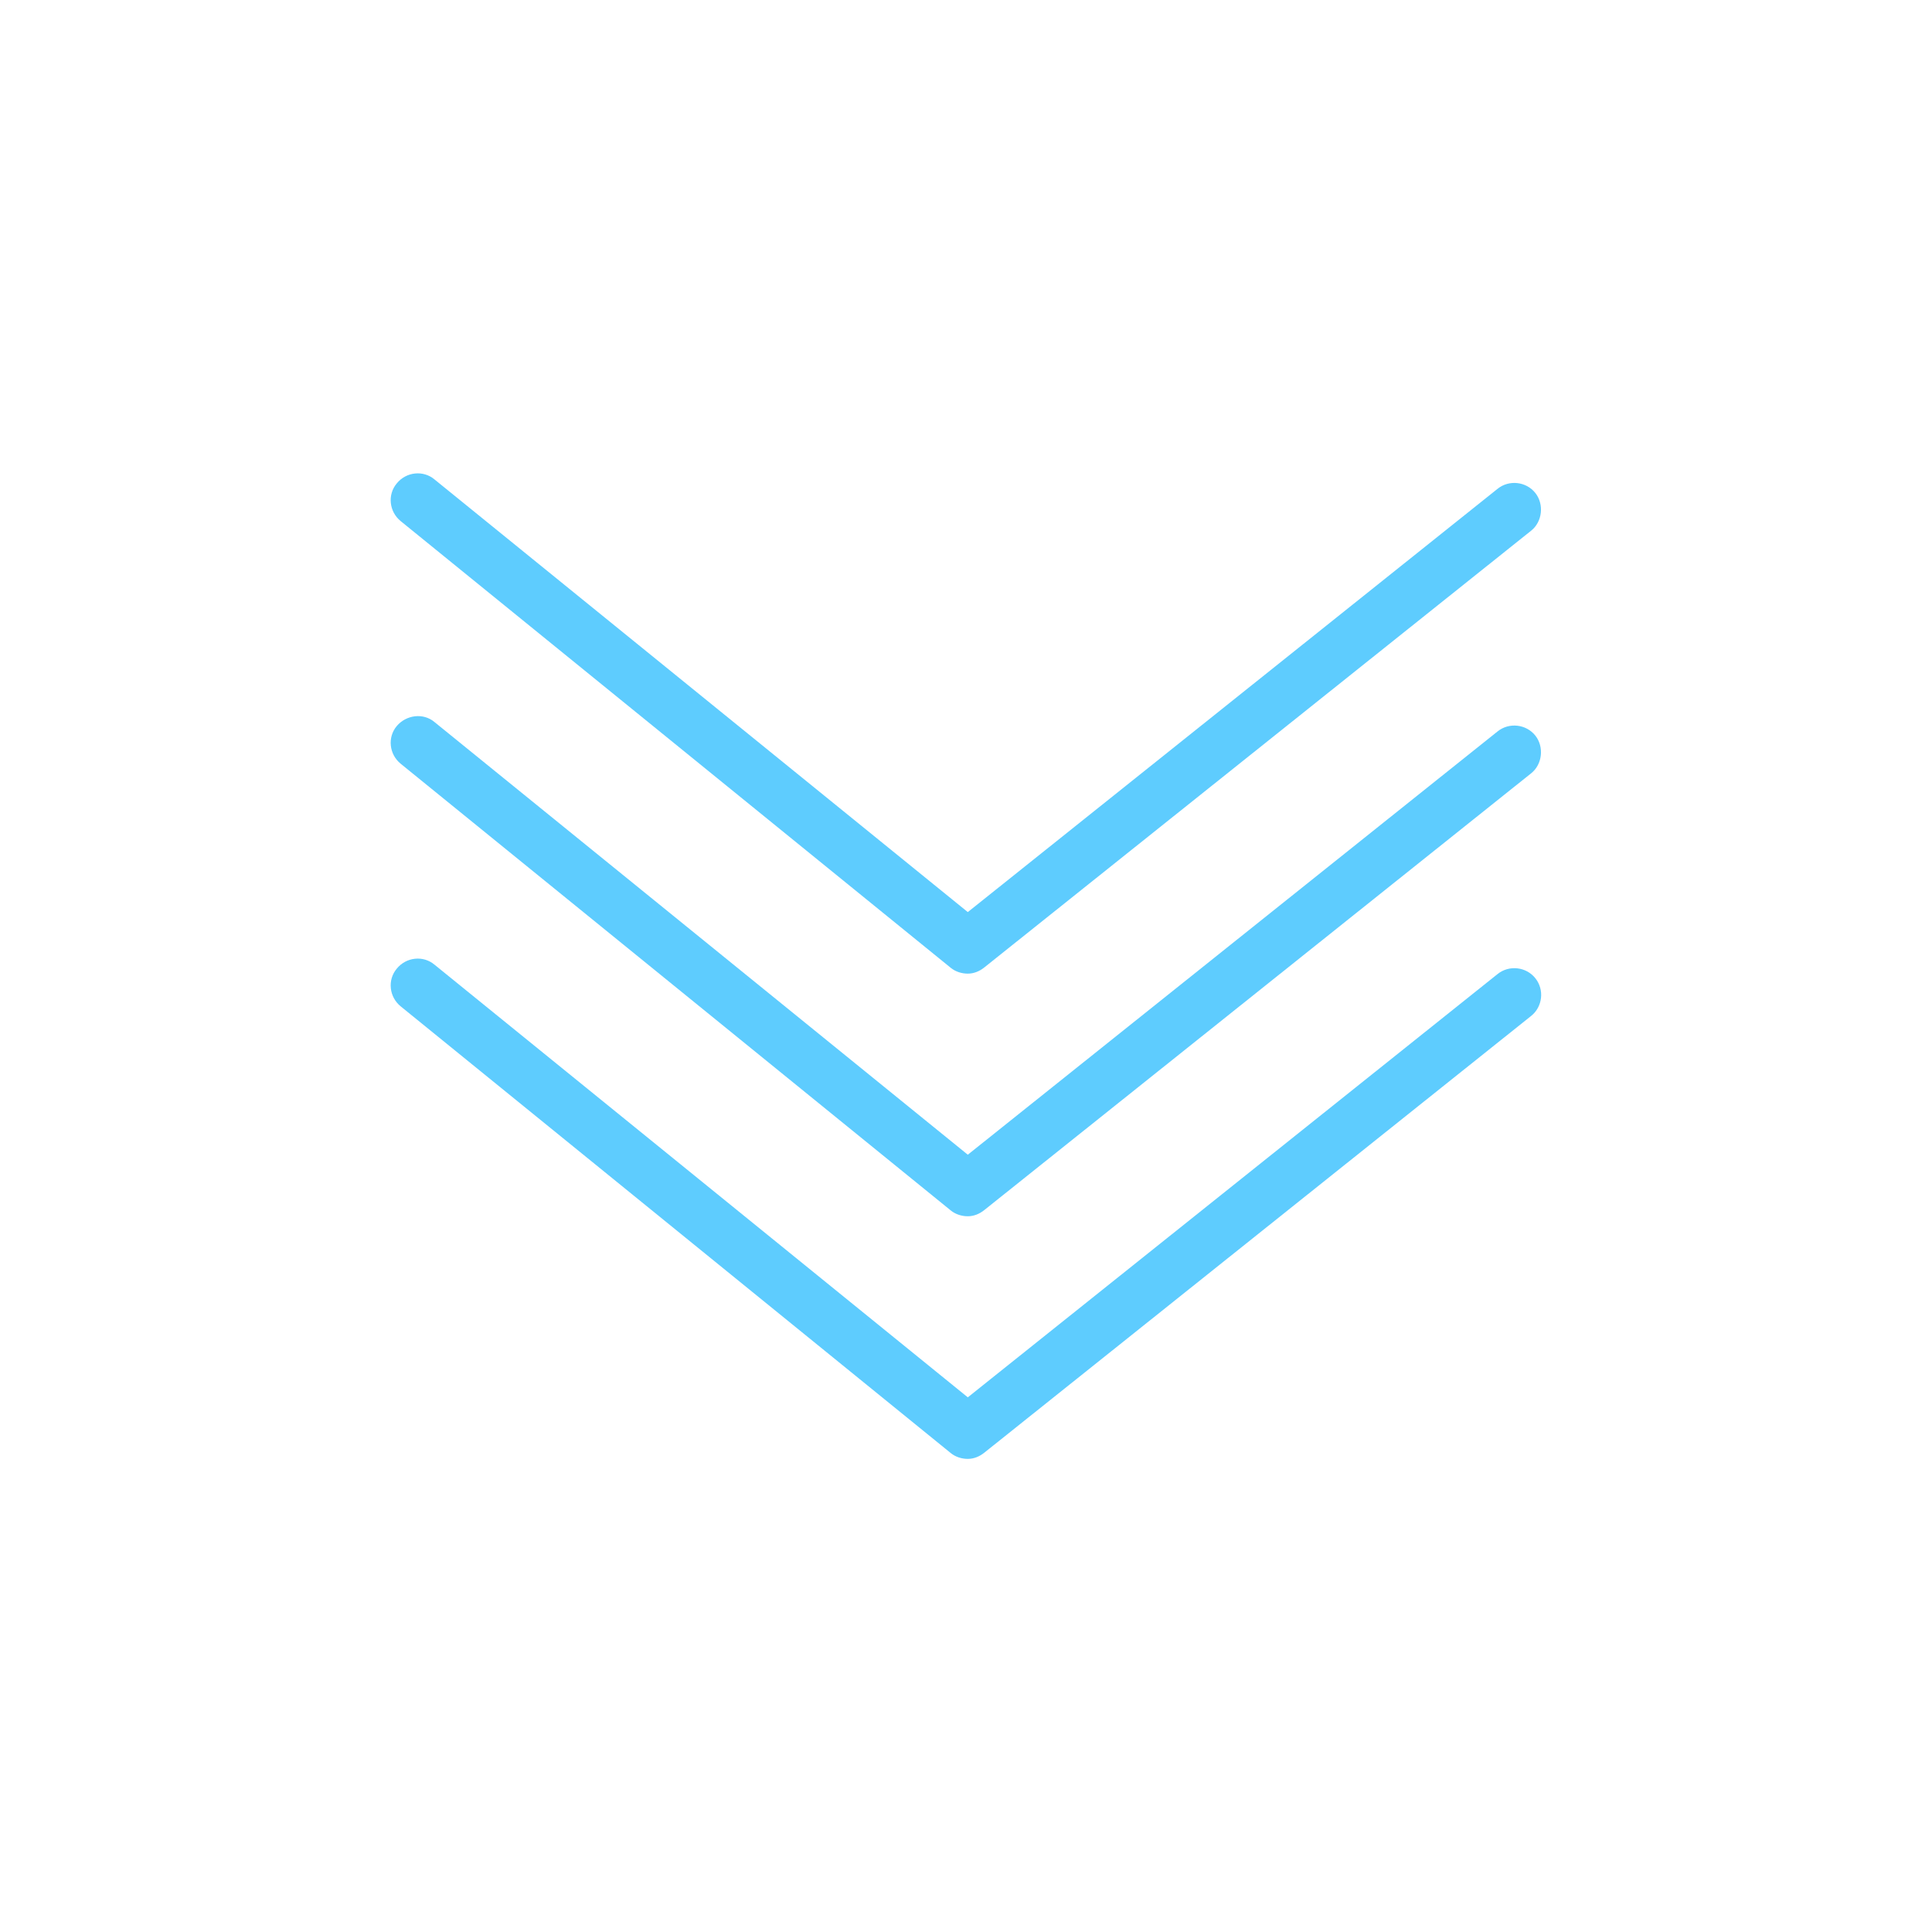 <?xml version="1.0" encoding="utf-8"?>
<!-- Generator: Adobe Illustrator 25.0.1, SVG Export Plug-In . SVG Version: 6.00 Build 0)  -->
<svg version="1.1" id="Layer_1" xmlns="http://www.w3.org/2000/svg" xmlns:xlink="http://www.w3.org/1999/xlink" x="0px" y="0px"
	 viewBox="0 0 430 430" style="enable-background:new 0 0 430 430;" xml:space="preserve">
<style type="text/css">
	.st0{fill:#5eccfe;}
</style>
<path class="st0" d="M215.4,216.7c-1.3,0-2.7-0.4-3.8-1.3L89.2,116c-2.6-2.1-3-5.9-0.9-8.4c2.1-2.6,5.9-3,8.4-0.9L215.4,203
	l117.9-94.2c2.6-2.1,6.4-1.6,8.4,0.9s1.6,6.4-0.9,8.4l-121.7,97.2C218,216.2,216.7,216.7,215.4,216.7z"/>
<path class="st0" d="M215.4,270.7c-1.3,0-2.7-0.4-3.8-1.3L89.2,170c-2.6-2.1-3-5.9-0.9-8.4s5.9-3,8.4-0.9L215.4,257l117.9-94.2
	c2.6-2.1,6.4-1.6,8.4,0.9s1.6,6.4-0.9,8.4l-121.7,97.2C218,270.2,216.7,270.7,215.4,270.7z"/>
<path class="st0" d="M215.4,324.7c-1.3,0-2.7-0.4-3.8-1.3L89.2,224c-2.6-2.1-3-5.9-0.9-8.4c2.1-2.6,5.9-3,8.4-0.9L215.4,311
	l117.9-94.2c2.6-2.1,6.4-1.6,8.4,0.9c2.1,2.6,1.6,6.4-0.9,8.4l-121.7,97.2C218,324.2,216.7,324.7,215.4,324.7z"/>
</svg>
